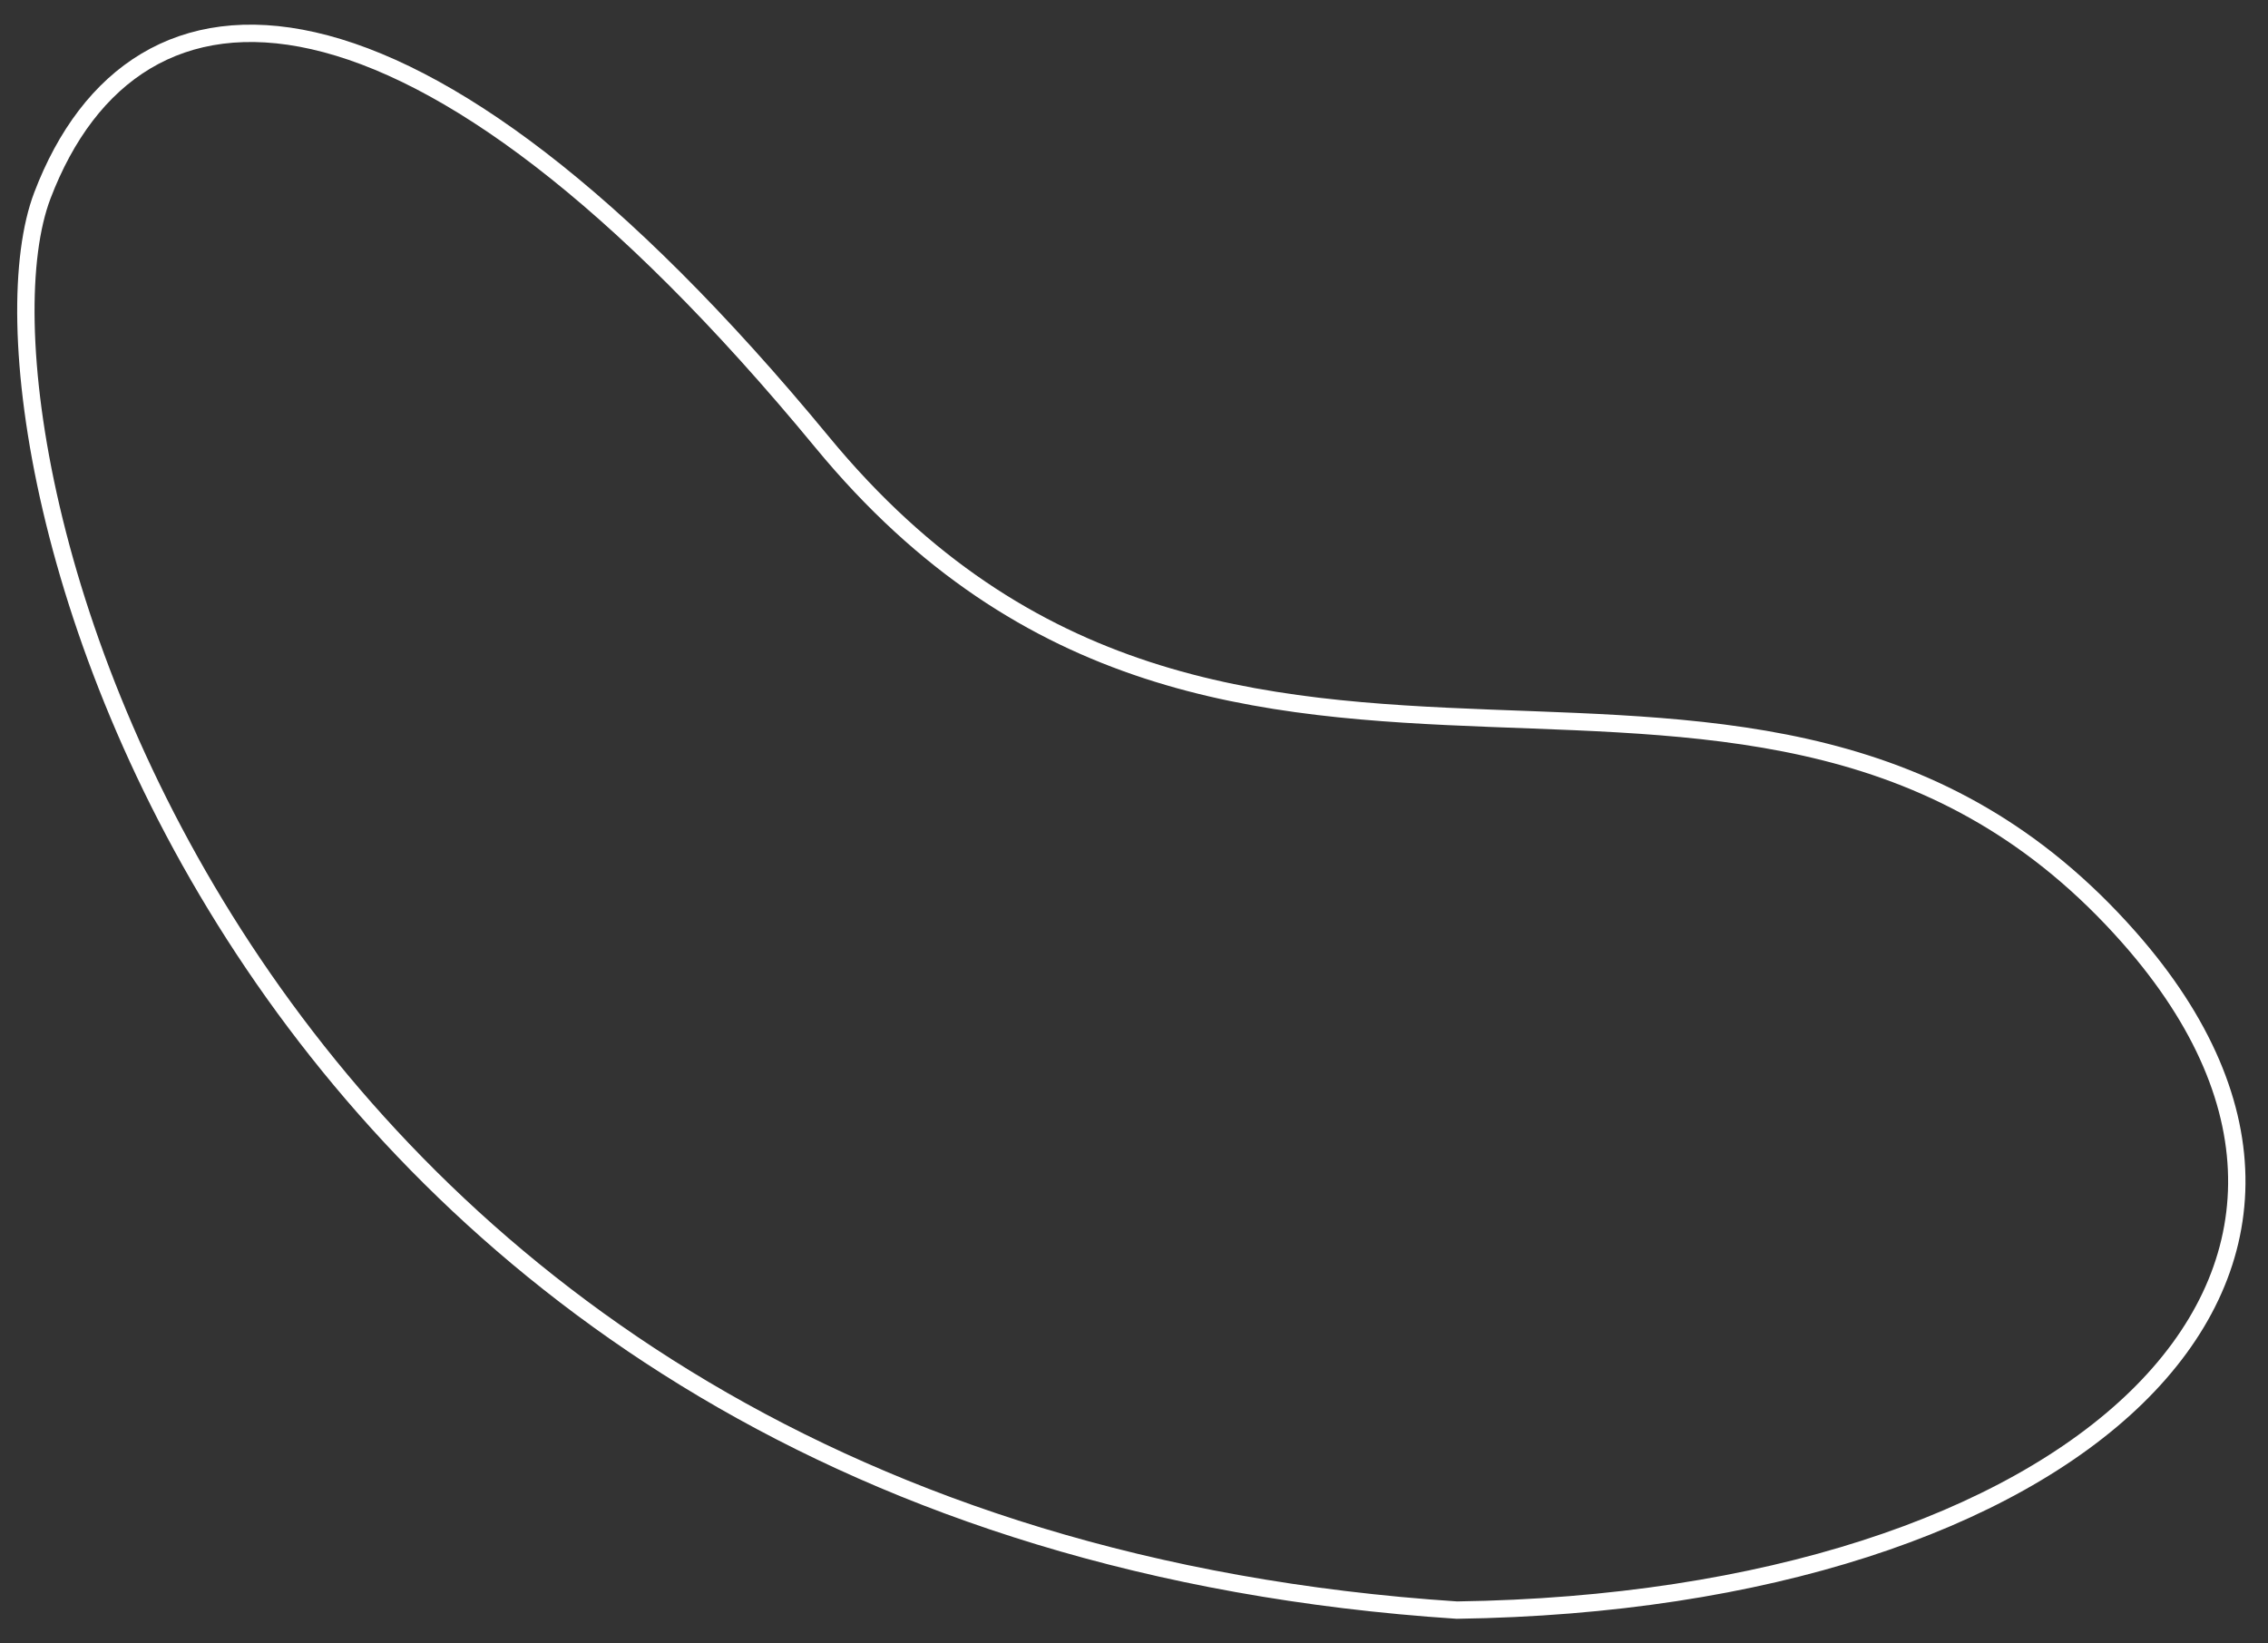 <svg xmlns="http://www.w3.org/2000/svg" viewBox="0 0 196 142" width="196" height="142">
	<rect x="0" y="0" width="196" height="142" fill="#333333" stroke="none"/>
	<defs>
		<clipPath clipPathUnits="userSpaceOnUse" id="cp1">
			<path d="M-554 -1886L1046 -1886L1046 2614L-554 2614Z" />
		</clipPath>
	</defs>
	<style>
		tspan { white-space:pre }
		.shp0 { fill: none;stroke: #ffffff;stroke-width: 1.5 } 
	</style>
	<g id="desktop-Datawarehouse" clip-path="url(#cp1)">
		<g id="03">
			<g id="01">
				<path id="Vector 56" fill-rule="evenodd" class="shp0" d="M125.9 139.14C179.36 138.38 209.74 110.21 184.01 81.03C151.86 44.56 106.49 81.21 71.05 38.21C35.61 -4.78 11.7 -4.2 3.66 16.9C-4.37 38.01 19.61 132.14 125.9 139.14Z" />
			</g>
		</g>
	</g>
</svg>